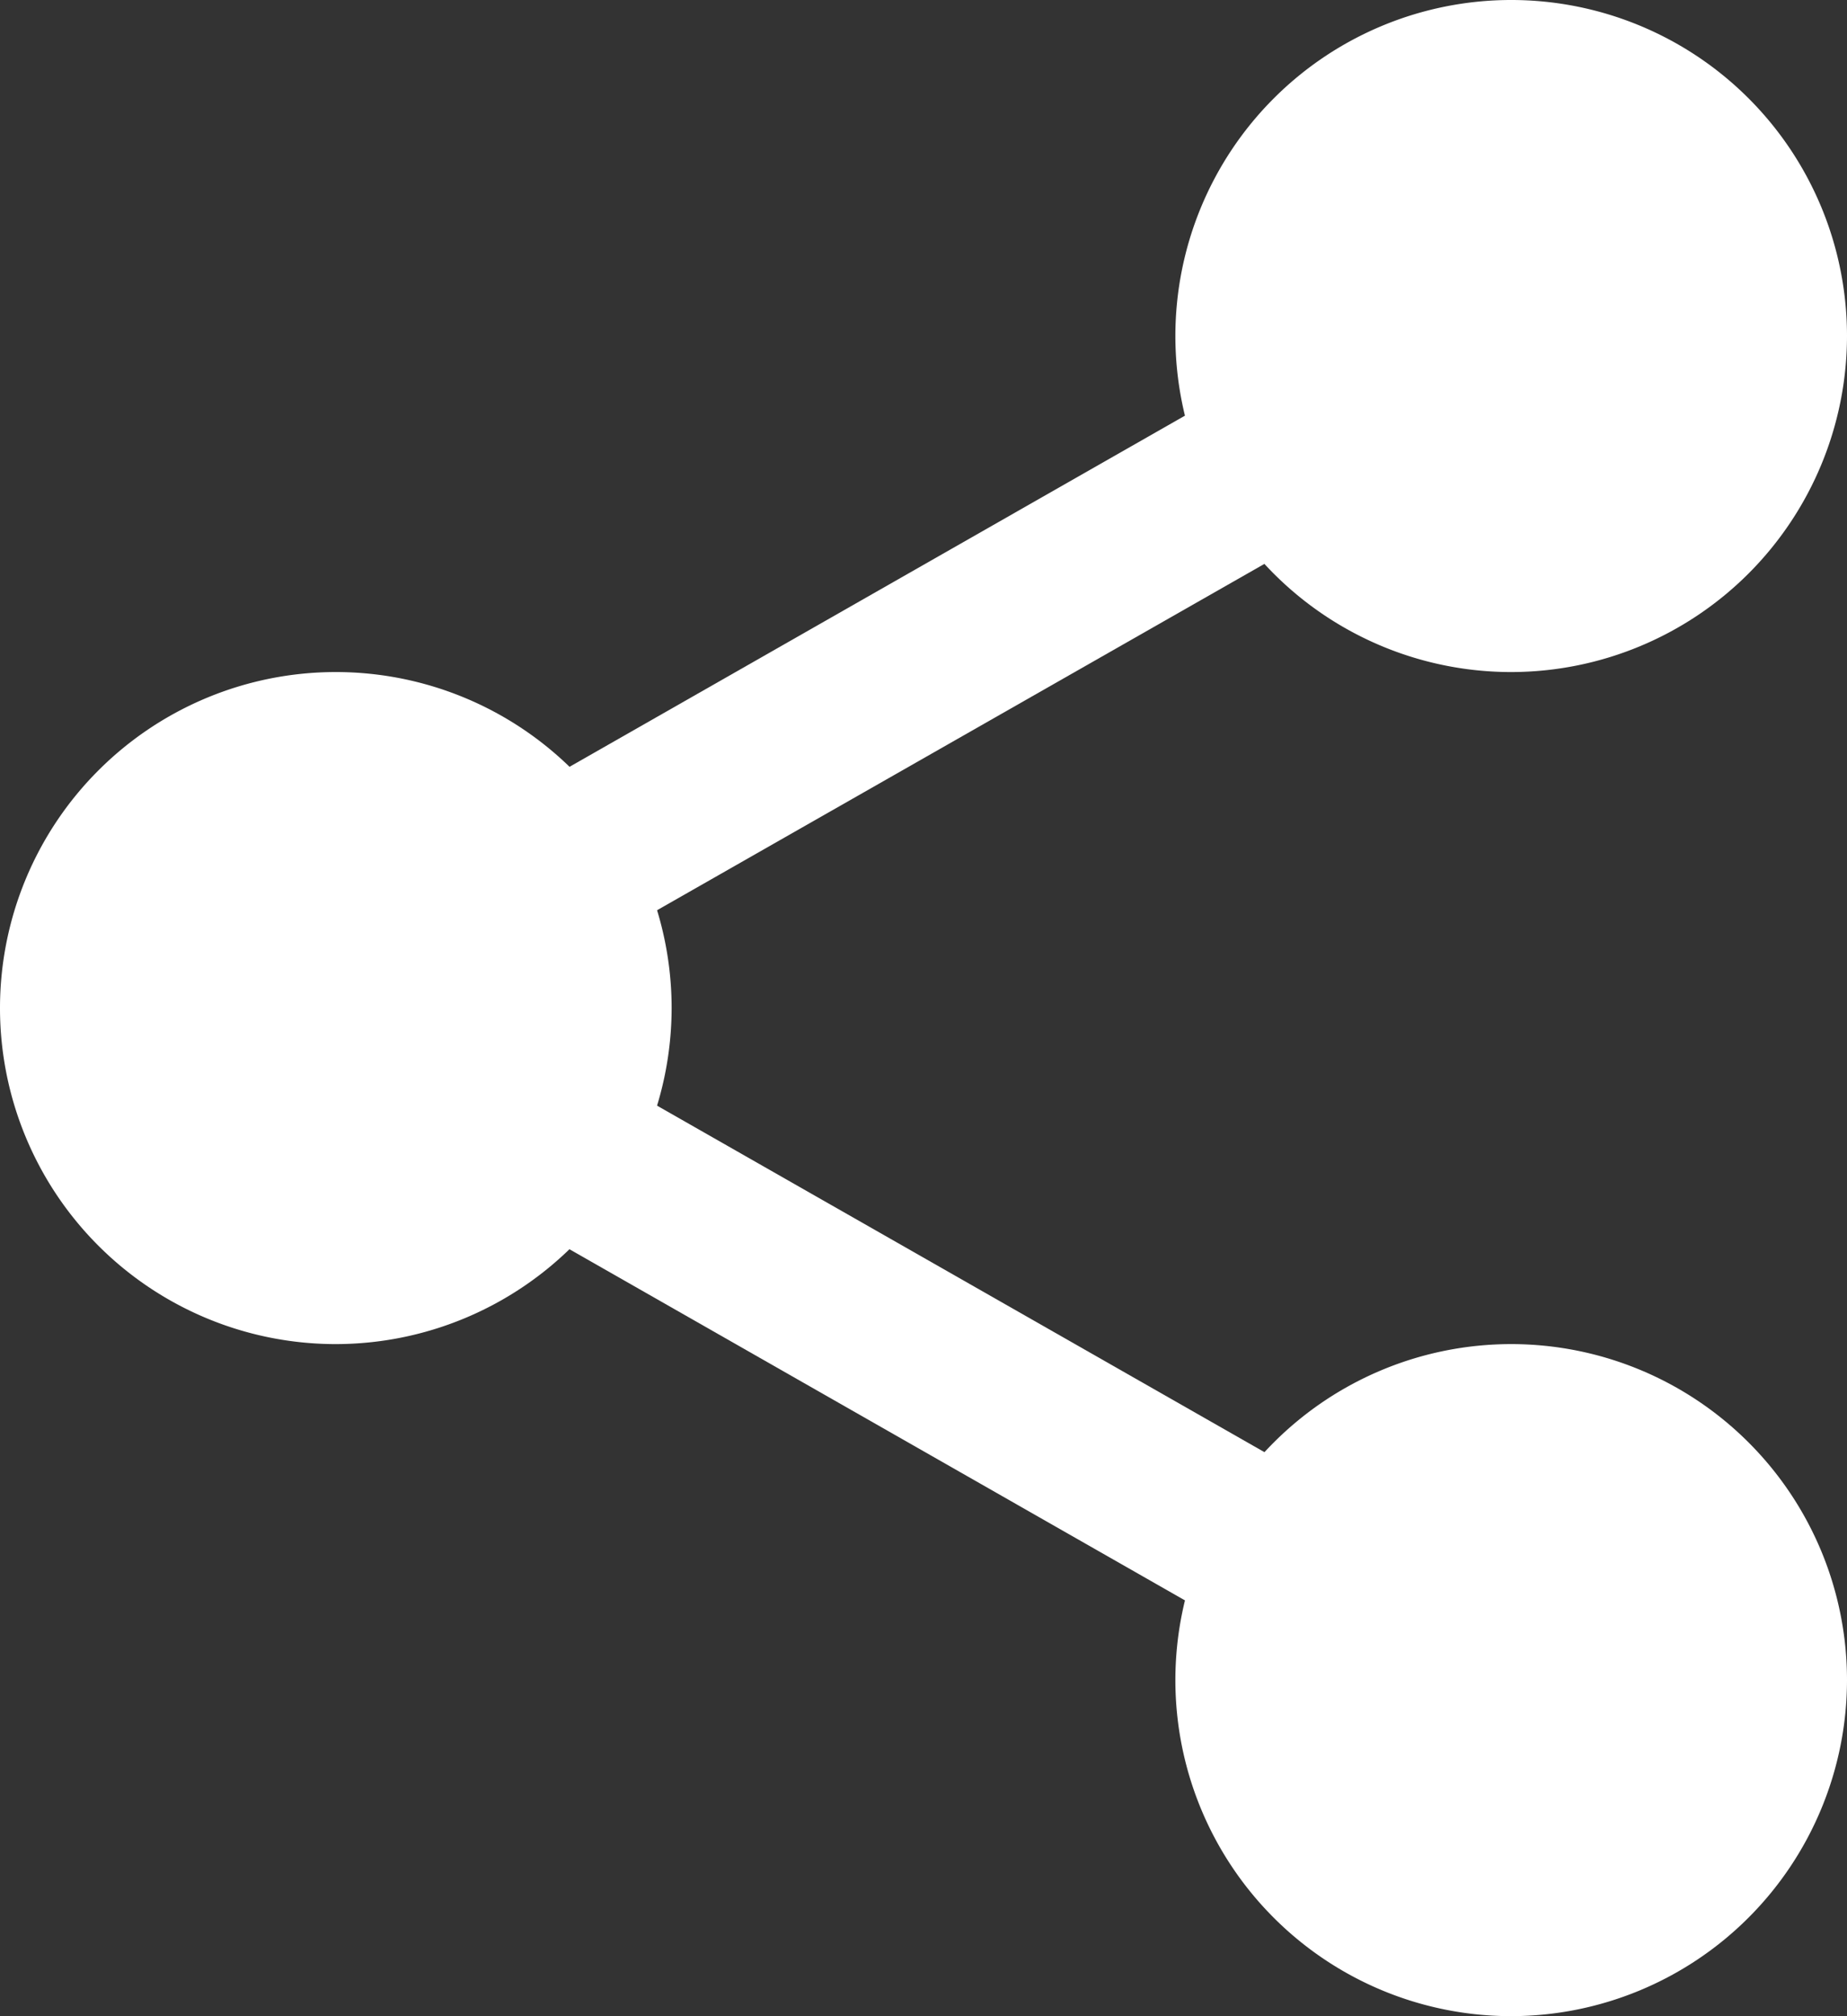 <svg xmlns="http://www.w3.org/2000/svg" width="20.235" height="22.074" viewBox="0 0 20.235 22.074">
  <rect x="0" y="0" width="20.235" height="22.074" fill="#333333" stroke="none"/>
  <g id="Share" transform="translate(0 0)">
    <path id="Path_23600" data-name="Path 23600" d="M320.646,18.989A2.989,2.989,0,1,1,317.657,16,2.989,2.989,0,0,1,320.646,18.989Zm0,0" transform="translate(-301.101 -15.31)" fill="#fff"/>
    <path id="Path_23601" data-name="Path 23601" d="M302.347,7.358a3.679,3.679,0,1,1,3.679-3.679A3.683,3.683,0,0,1,302.347,7.358Zm0-5.979a2.3,2.3,0,1,0,2.3,2.3,2.3,2.3,0,0,0-2.3-2.3Zm0,0" transform="translate(-285.791)" fill="#fff"/>
    <path id="Path_23602" data-name="Path 23602" d="M320.646,360.321a2.989,2.989,0,1,1-2.989-2.989A2.989,2.989,0,0,1,320.646,360.321Zm0,0" transform="translate(-301.101 -341.926)" fill="#fff"/>
    <path id="Path_23603" data-name="Path 23603" d="M302.347,348.69a3.679,3.679,0,1,1,3.679-3.679A3.683,3.683,0,0,1,302.347,348.69Zm0-5.979a2.3,2.3,0,1,0,2.3,2.3A2.3,2.3,0,0,0,302.347,342.712Zm0,0" transform="translate(-285.791 -326.616)" fill="#fff"/>
    <path id="Path_23604" data-name="Path 23604" d="M21.979,189.657a2.989,2.989,0,1,1-2.989-2.989A2.989,2.989,0,0,1,21.979,189.657Zm0,0" transform="translate(-15.31 -178.62)" fill="#fff"/>
    <path id="Path_23605" data-name="Path 23605" d="M3.679,178.026a3.679,3.679,0,1,1,3.679-3.679,3.683,3.683,0,0,1-3.679,3.679Zm0-5.978a2.3,2.3,0,1,0,2.3,2.3,2.3,2.3,0,0,0-2.3-2.3Zm0,0" transform="translate(0 -163.31)" fill="#fff"/>
    <path id="Path_23606" data-name="Path 23606" d="M115.269,96.921a.92.92,0,0,1-.456-1.719l8.534-4.866a.92.92,0,1,1,.911,1.6L115.723,96.8a.914.914,0,0,1-.454.121Zm0,0" transform="translate(-109.418 -86.325)" fill="#fff"/>
    <path id="Path_23607" data-name="Path 23607" d="M123.825,272.925a.914.914,0,0,1-.454-.121l-8.535-4.866a.92.92,0,0,1,.911-1.6l8.535,4.866a.92.92,0,0,1-.456,1.719Zm0,0" transform="translate(-109.44 -254.741)" fill="#fff"/>
  </g>
</svg>
